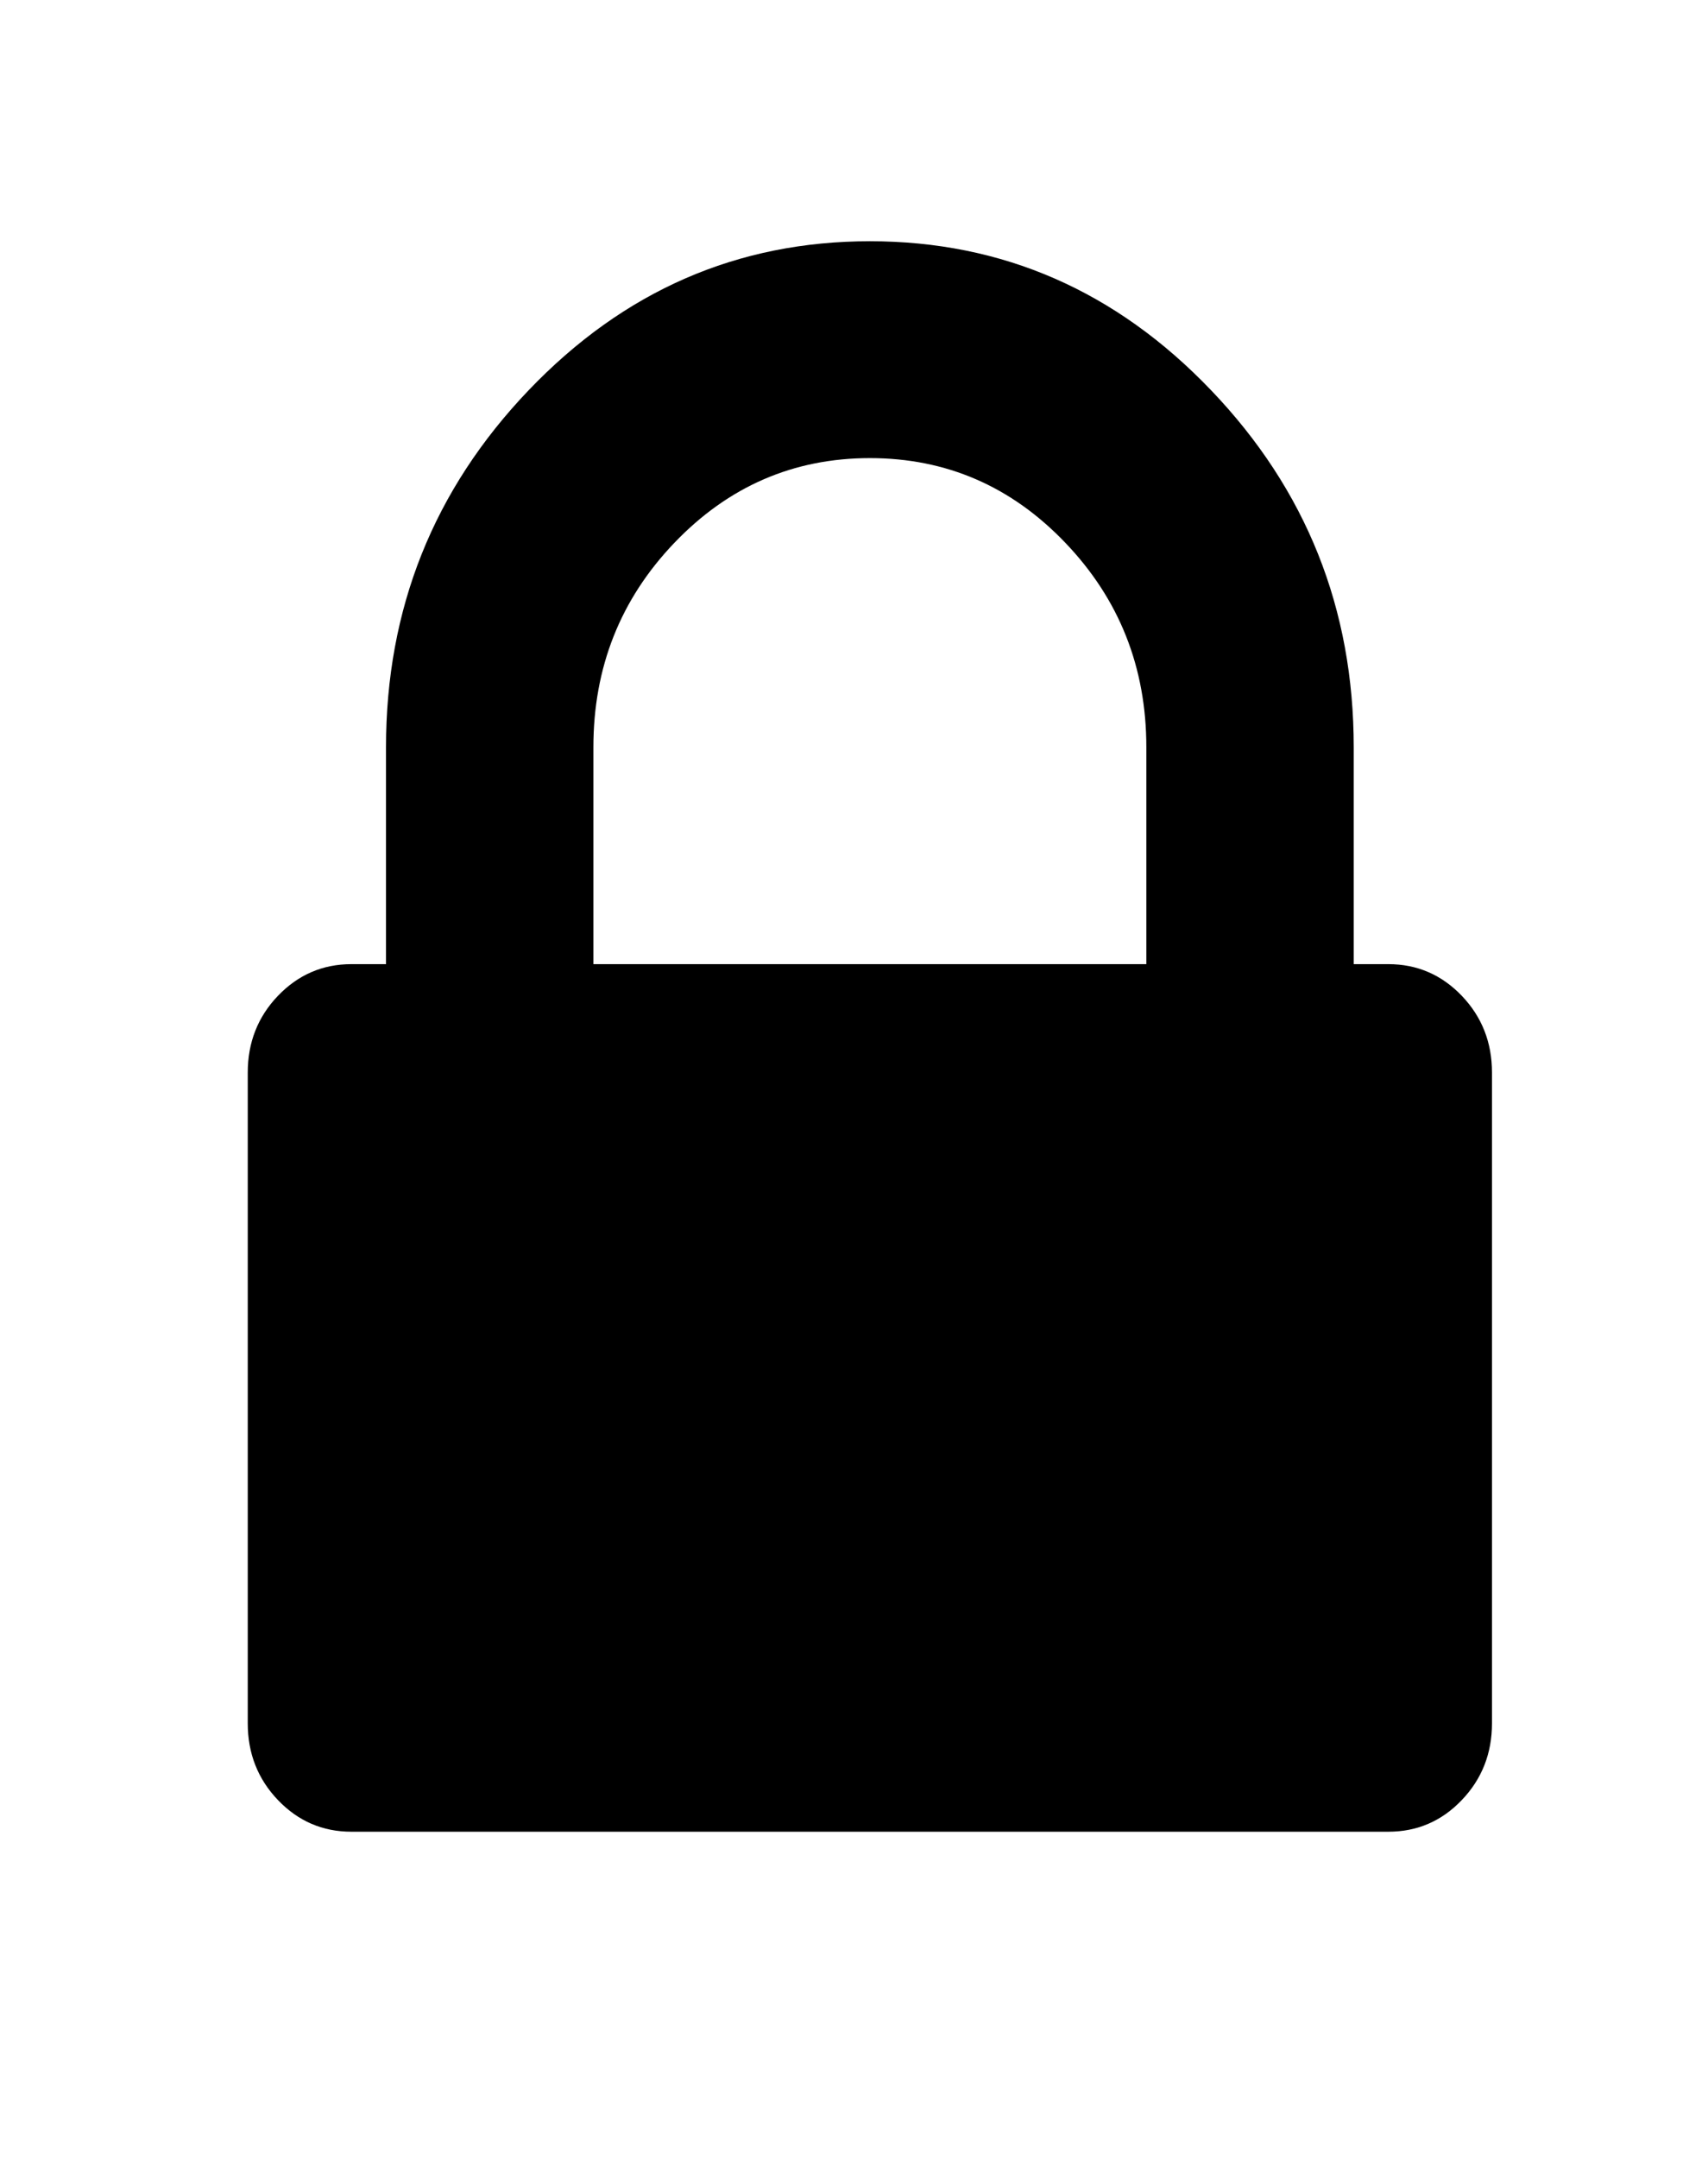 <svg width="19" height="24" viewBox="0 0 19 24" fill="none" xmlns="http://www.w3.org/2000/svg">
<path d="M6.601 10.723H12.752V8.311C12.752 7.423 12.452 6.665 11.851 6.037C11.251 5.409 10.526 5.095 9.677 5.095C8.828 5.095 8.103 5.409 7.502 6.037C6.901 6.665 6.601 7.423 6.601 8.311V10.723ZM16.597 11.929V19.166C16.597 19.501 16.485 19.786 16.261 20.02C16.037 20.255 15.764 20.372 15.444 20.372H3.909C3.589 20.372 3.317 20.255 3.092 20.02C2.868 19.786 2.756 19.501 2.756 19.166V11.929C2.756 11.594 2.868 11.309 3.092 11.075C3.317 10.841 3.589 10.723 3.909 10.723H4.294V8.311C4.294 6.77 4.823 5.447 5.88 4.341C6.937 3.235 8.203 2.683 9.677 2.683C11.15 2.683 12.416 3.235 13.473 4.341C14.531 5.447 15.059 6.77 15.059 8.311V10.723H15.444C15.764 10.723 16.037 10.841 16.261 11.075C16.485 11.309 16.597 11.594 16.597 11.929Z" fill="black"/>
</svg>
